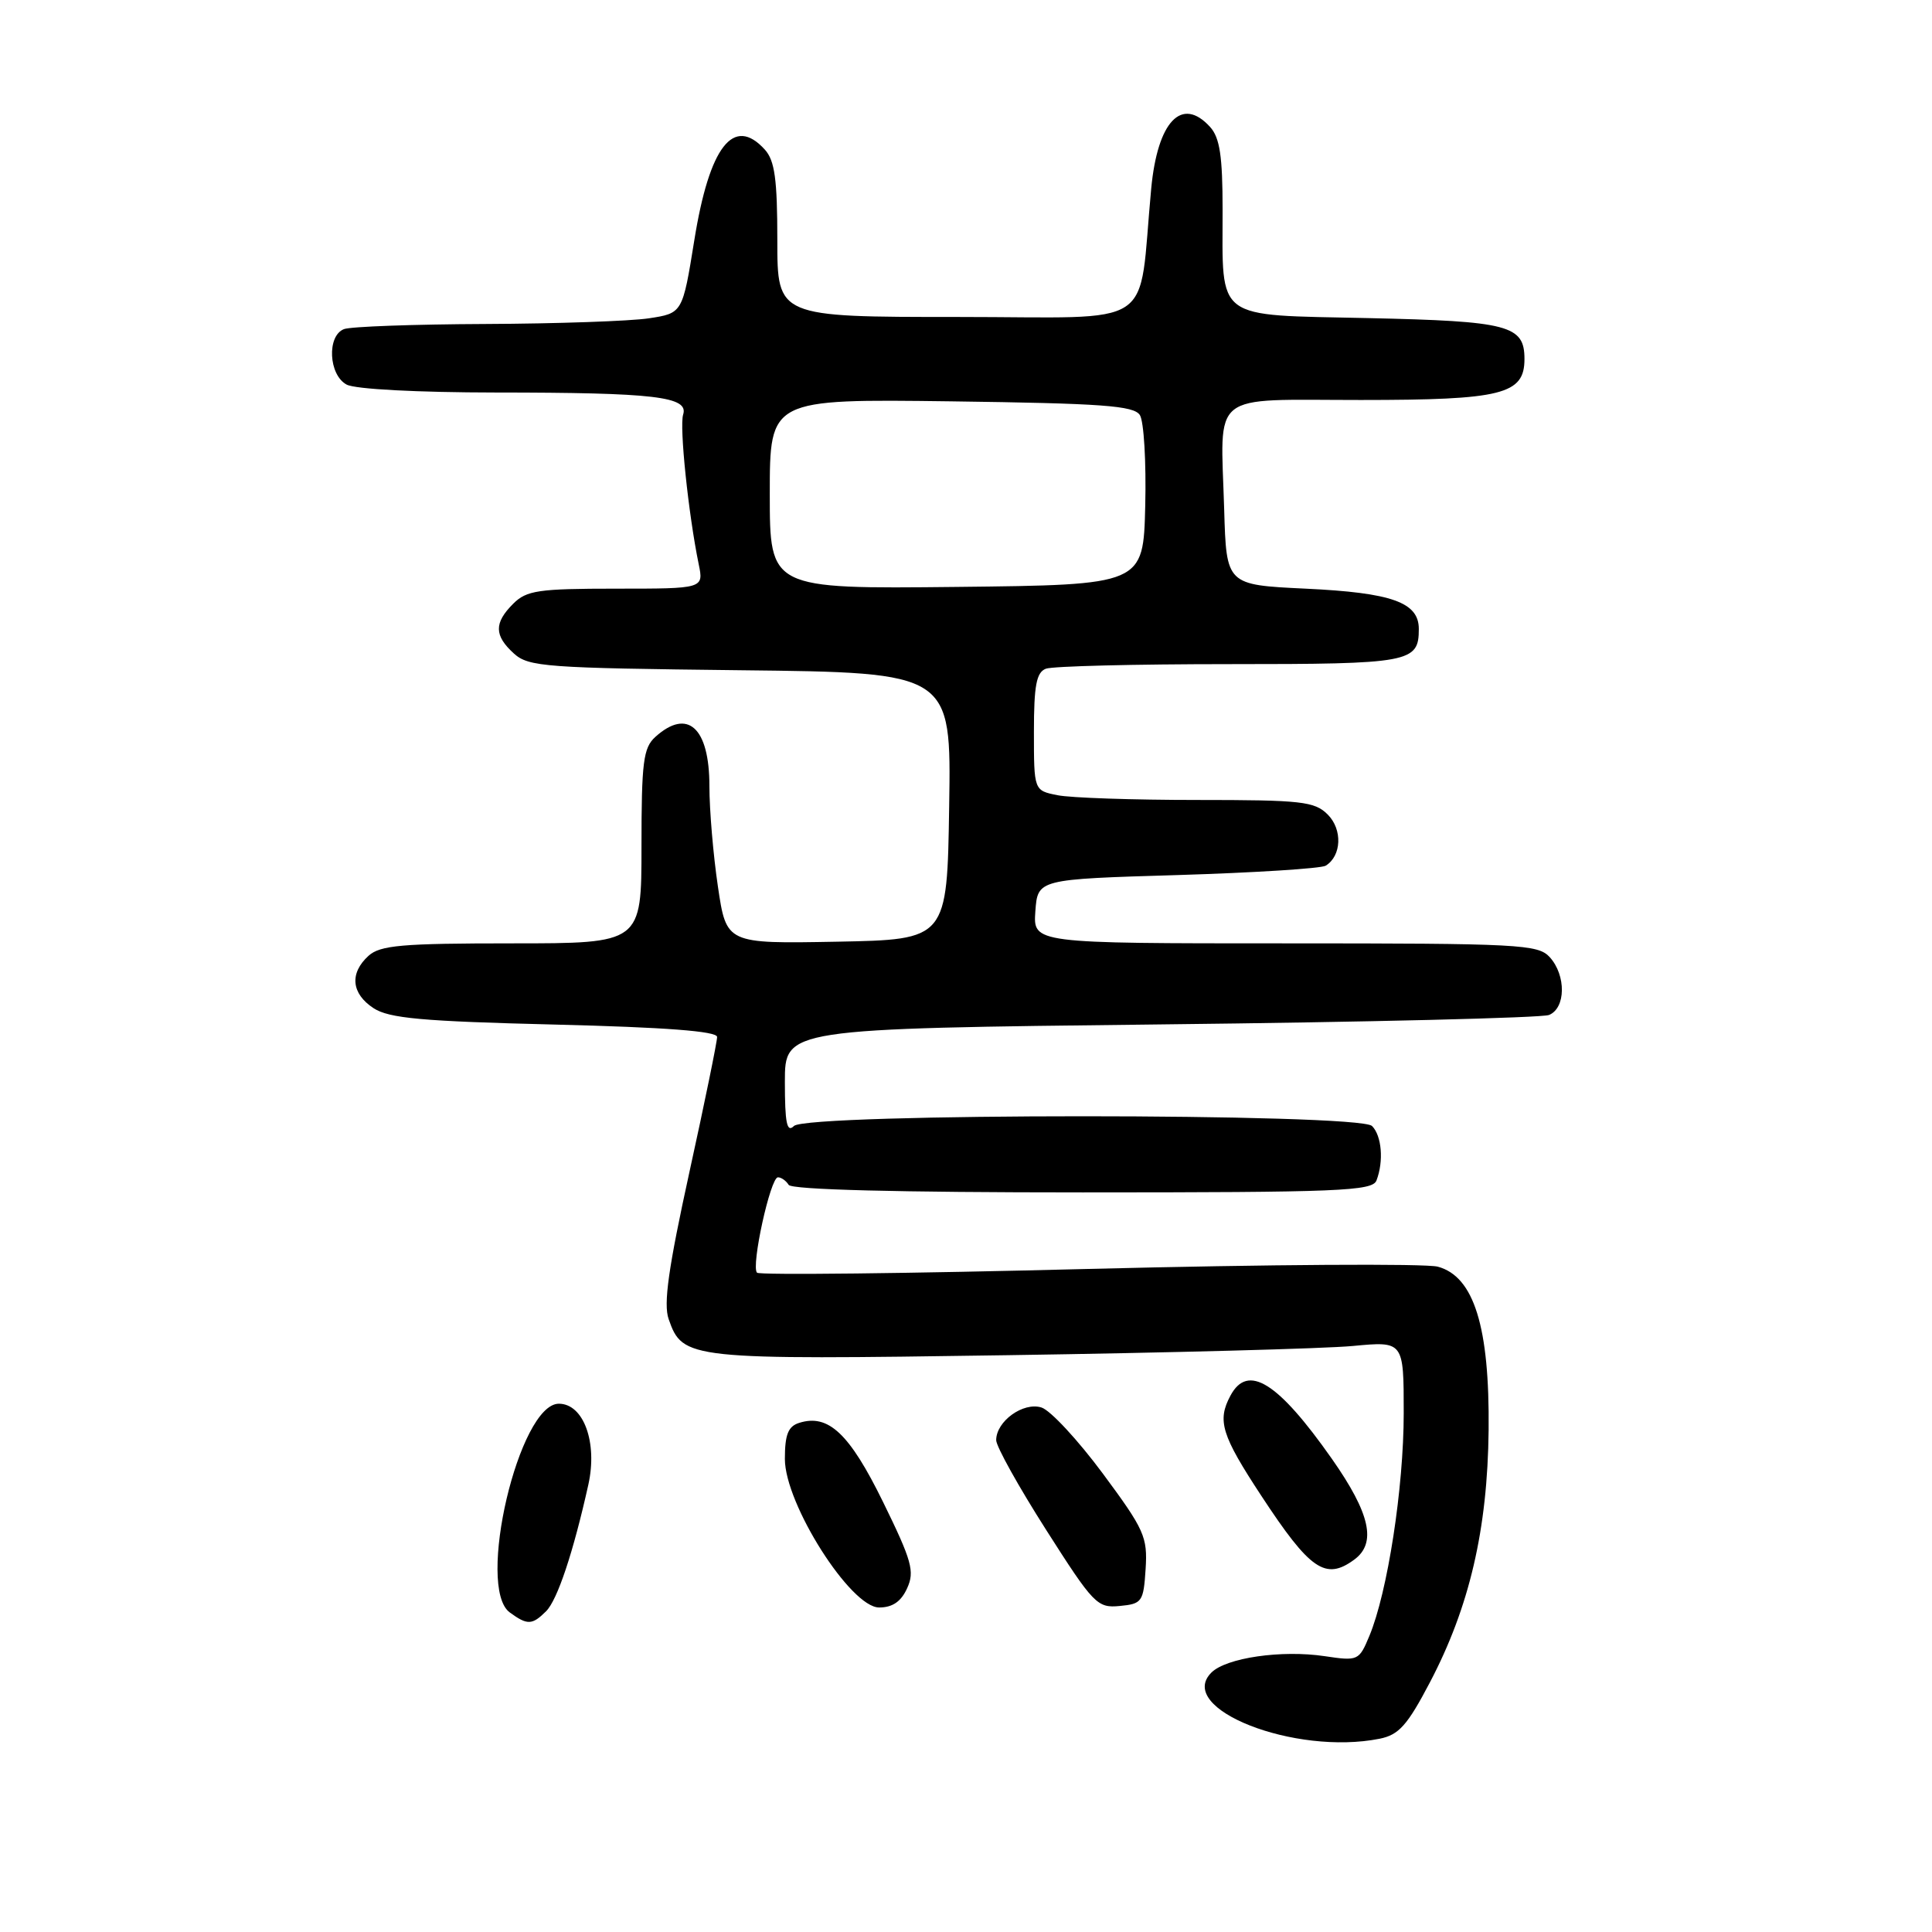 <?xml version="1.0" encoding="UTF-8" standalone="no"?>
<!DOCTYPE svg PUBLIC "-//W3C//DTD SVG 1.1//EN" "http://www.w3.org/Graphics/SVG/1.1/DTD/svg11.dtd" >
<svg xmlns="http://www.w3.org/2000/svg" xmlns:xlink="http://www.w3.org/1999/xlink" version="1.1" viewBox="0 0 256 256">
 <g >
 <path fill="currentColor"
d=" M 182.81 230.39 C 185.35 229.88 186.48 228.62 189.46 222.94 C 194.71 212.95 197.11 202.65 197.25 189.50 C 197.39 175.82 195.31 169.13 190.51 167.84 C 188.87 167.41 168.04 167.54 144.22 168.14 C 120.40 168.75 100.64 168.97 100.31 168.64 C 99.49 167.83 102.08 156.00 103.08 156.00 C 103.52 156.00 104.16 156.45 104.50 157.00 C 104.89 157.64 118.97 158.00 143.45 158.00 C 177.49 158.00 181.85 157.82 182.39 156.42 C 183.37 153.87 183.09 150.49 181.80 149.20 C 180.08 147.48 106.92 147.48 105.20 149.20 C 104.27 150.13 104.00 148.83 104.00 143.35 C 104.00 136.30 104.00 136.30 153.75 135.74 C 181.11 135.44 204.29 134.87 205.25 134.49 C 207.48 133.59 207.54 129.25 205.35 126.83 C 203.80 125.13 201.38 125.00 170.29 125.00 C 136.89 125.00 136.89 125.00 137.19 120.75 C 137.50 116.50 137.50 116.50 156.03 115.95 C 166.22 115.64 175.05 115.08 175.66 114.71 C 177.77 113.41 177.91 109.91 175.93 107.93 C 174.19 106.19 172.47 106.00 158.63 106.00 C 150.17 106.00 141.84 105.72 140.13 105.37 C 137.00 104.75 137.00 104.75 137.00 96.98 C 137.00 90.82 137.33 89.09 138.58 88.61 C 139.45 88.27 150.39 88.00 162.88 88.00 C 186.89 88.00 188.00 87.79 188.00 83.34 C 188.00 79.81 184.43 78.54 173.00 78.00 C 162.50 77.50 162.50 77.50 162.21 67.50 C 161.74 51.64 160.05 53.00 180.30 53.00 C 199.05 53.00 202.00 52.26 202.00 47.57 C 202.00 43.10 199.92 42.56 181.30 42.15 C 160.77 41.70 162.00 42.62 162.00 27.76 C 162.00 20.69 161.63 18.25 160.35 16.83 C 156.60 12.69 153.38 16.06 152.54 25.00 C 150.75 44.01 153.78 42.00 126.93 42.00 C 103.00 42.00 103.00 42.00 103.00 31.83 C 103.00 23.77 102.66 21.28 101.35 19.83 C 97.21 15.26 94.00 19.38 92.00 31.83 C 90.44 41.50 90.44 41.50 85.97 42.18 C 83.51 42.55 73.77 42.89 64.33 42.93 C 54.89 42.97 46.45 43.27 45.58 43.61 C 43.29 44.49 43.54 49.68 45.93 50.96 C 47.06 51.57 55.34 52.00 65.68 52.01 C 86.79 52.02 91.28 52.55 90.52 54.93 C 90.01 56.53 91.21 68.07 92.58 74.75 C 93.25 78.00 93.25 78.00 81.63 78.00 C 71.33 78.00 69.77 78.23 68.00 80.00 C 65.45 82.55 65.47 84.21 68.10 86.60 C 70.05 88.36 72.32 88.52 98.13 88.81 C 126.05 89.12 126.05 89.12 125.77 106.81 C 125.50 124.50 125.50 124.50 110.88 124.78 C 96.25 125.05 96.25 125.05 95.13 117.49 C 94.51 113.32 94.00 107.33 94.00 104.16 C 94.00 96.40 91.11 93.78 86.83 97.65 C 85.24 99.09 85.00 100.98 85.00 112.15 C 85.00 125.00 85.00 125.00 67.83 125.00 C 53.25 125.00 50.38 125.25 48.83 126.65 C 46.29 128.96 46.55 131.66 49.50 133.59 C 51.55 134.93 55.90 135.33 73.50 135.76 C 88.16 136.12 95.01 136.64 95.02 137.40 C 95.03 138.00 93.38 146.07 91.35 155.31 C 88.57 168.00 87.89 172.78 88.60 174.79 C 90.47 180.13 91.12 180.20 133.50 179.57 C 154.95 179.25 175.54 178.70 179.25 178.35 C 186.00 177.71 186.00 177.71 186.00 187.24 C 186.00 197.14 183.86 211.00 181.44 216.79 C 180.08 220.05 179.94 220.11 175.52 219.45 C 169.82 218.60 162.48 219.66 160.51 221.63 C 155.73 226.42 171.57 232.64 182.81 230.39 Z  M 72.36 213.50 C 73.86 212.00 75.96 205.71 77.96 196.72 C 79.20 191.13 77.33 186.00 74.05 186.00 C 68.77 186.00 63.04 210.36 67.55 213.66 C 69.88 215.36 70.51 215.34 72.36 213.50 Z  M 120.20 210.45 C 121.22 208.22 120.83 206.82 117.02 199.04 C 112.56 189.94 109.76 187.31 105.89 188.54 C 104.43 189.00 104.00 190.10 104.00 193.32 C 104.00 199.28 112.71 213.00 116.49 213.00 C 118.26 213.00 119.40 212.22 120.20 210.45 Z  M 151.80 207.90 C 152.07 203.65 151.64 202.69 146.12 195.24 C 142.83 190.81 139.18 186.87 138.00 186.50 C 135.59 185.74 132.00 188.32 132.00 190.83 C 132.00 191.66 134.98 197.01 138.62 202.72 C 144.91 212.59 145.40 213.09 148.37 212.80 C 151.33 212.52 151.52 212.25 151.80 207.90 Z  M 179.43 206.67 C 182.44 204.48 181.57 200.56 176.48 193.30 C 169.33 183.12 165.34 180.63 163.04 184.93 C 161.26 188.25 161.84 190.15 167.15 198.23 C 173.59 208.04 175.64 209.45 179.43 206.67 Z  M 102.00 65.45 C 102.00 52.87 102.00 52.87 126.04 53.18 C 146.07 53.45 150.24 53.75 151.04 55.00 C 151.57 55.83 151.89 61.22 151.75 67.00 C 151.50 77.50 151.50 77.50 126.75 77.77 C 102.00 78.03 102.00 78.03 102.00 65.45 Z "/>
</g>
</svg>